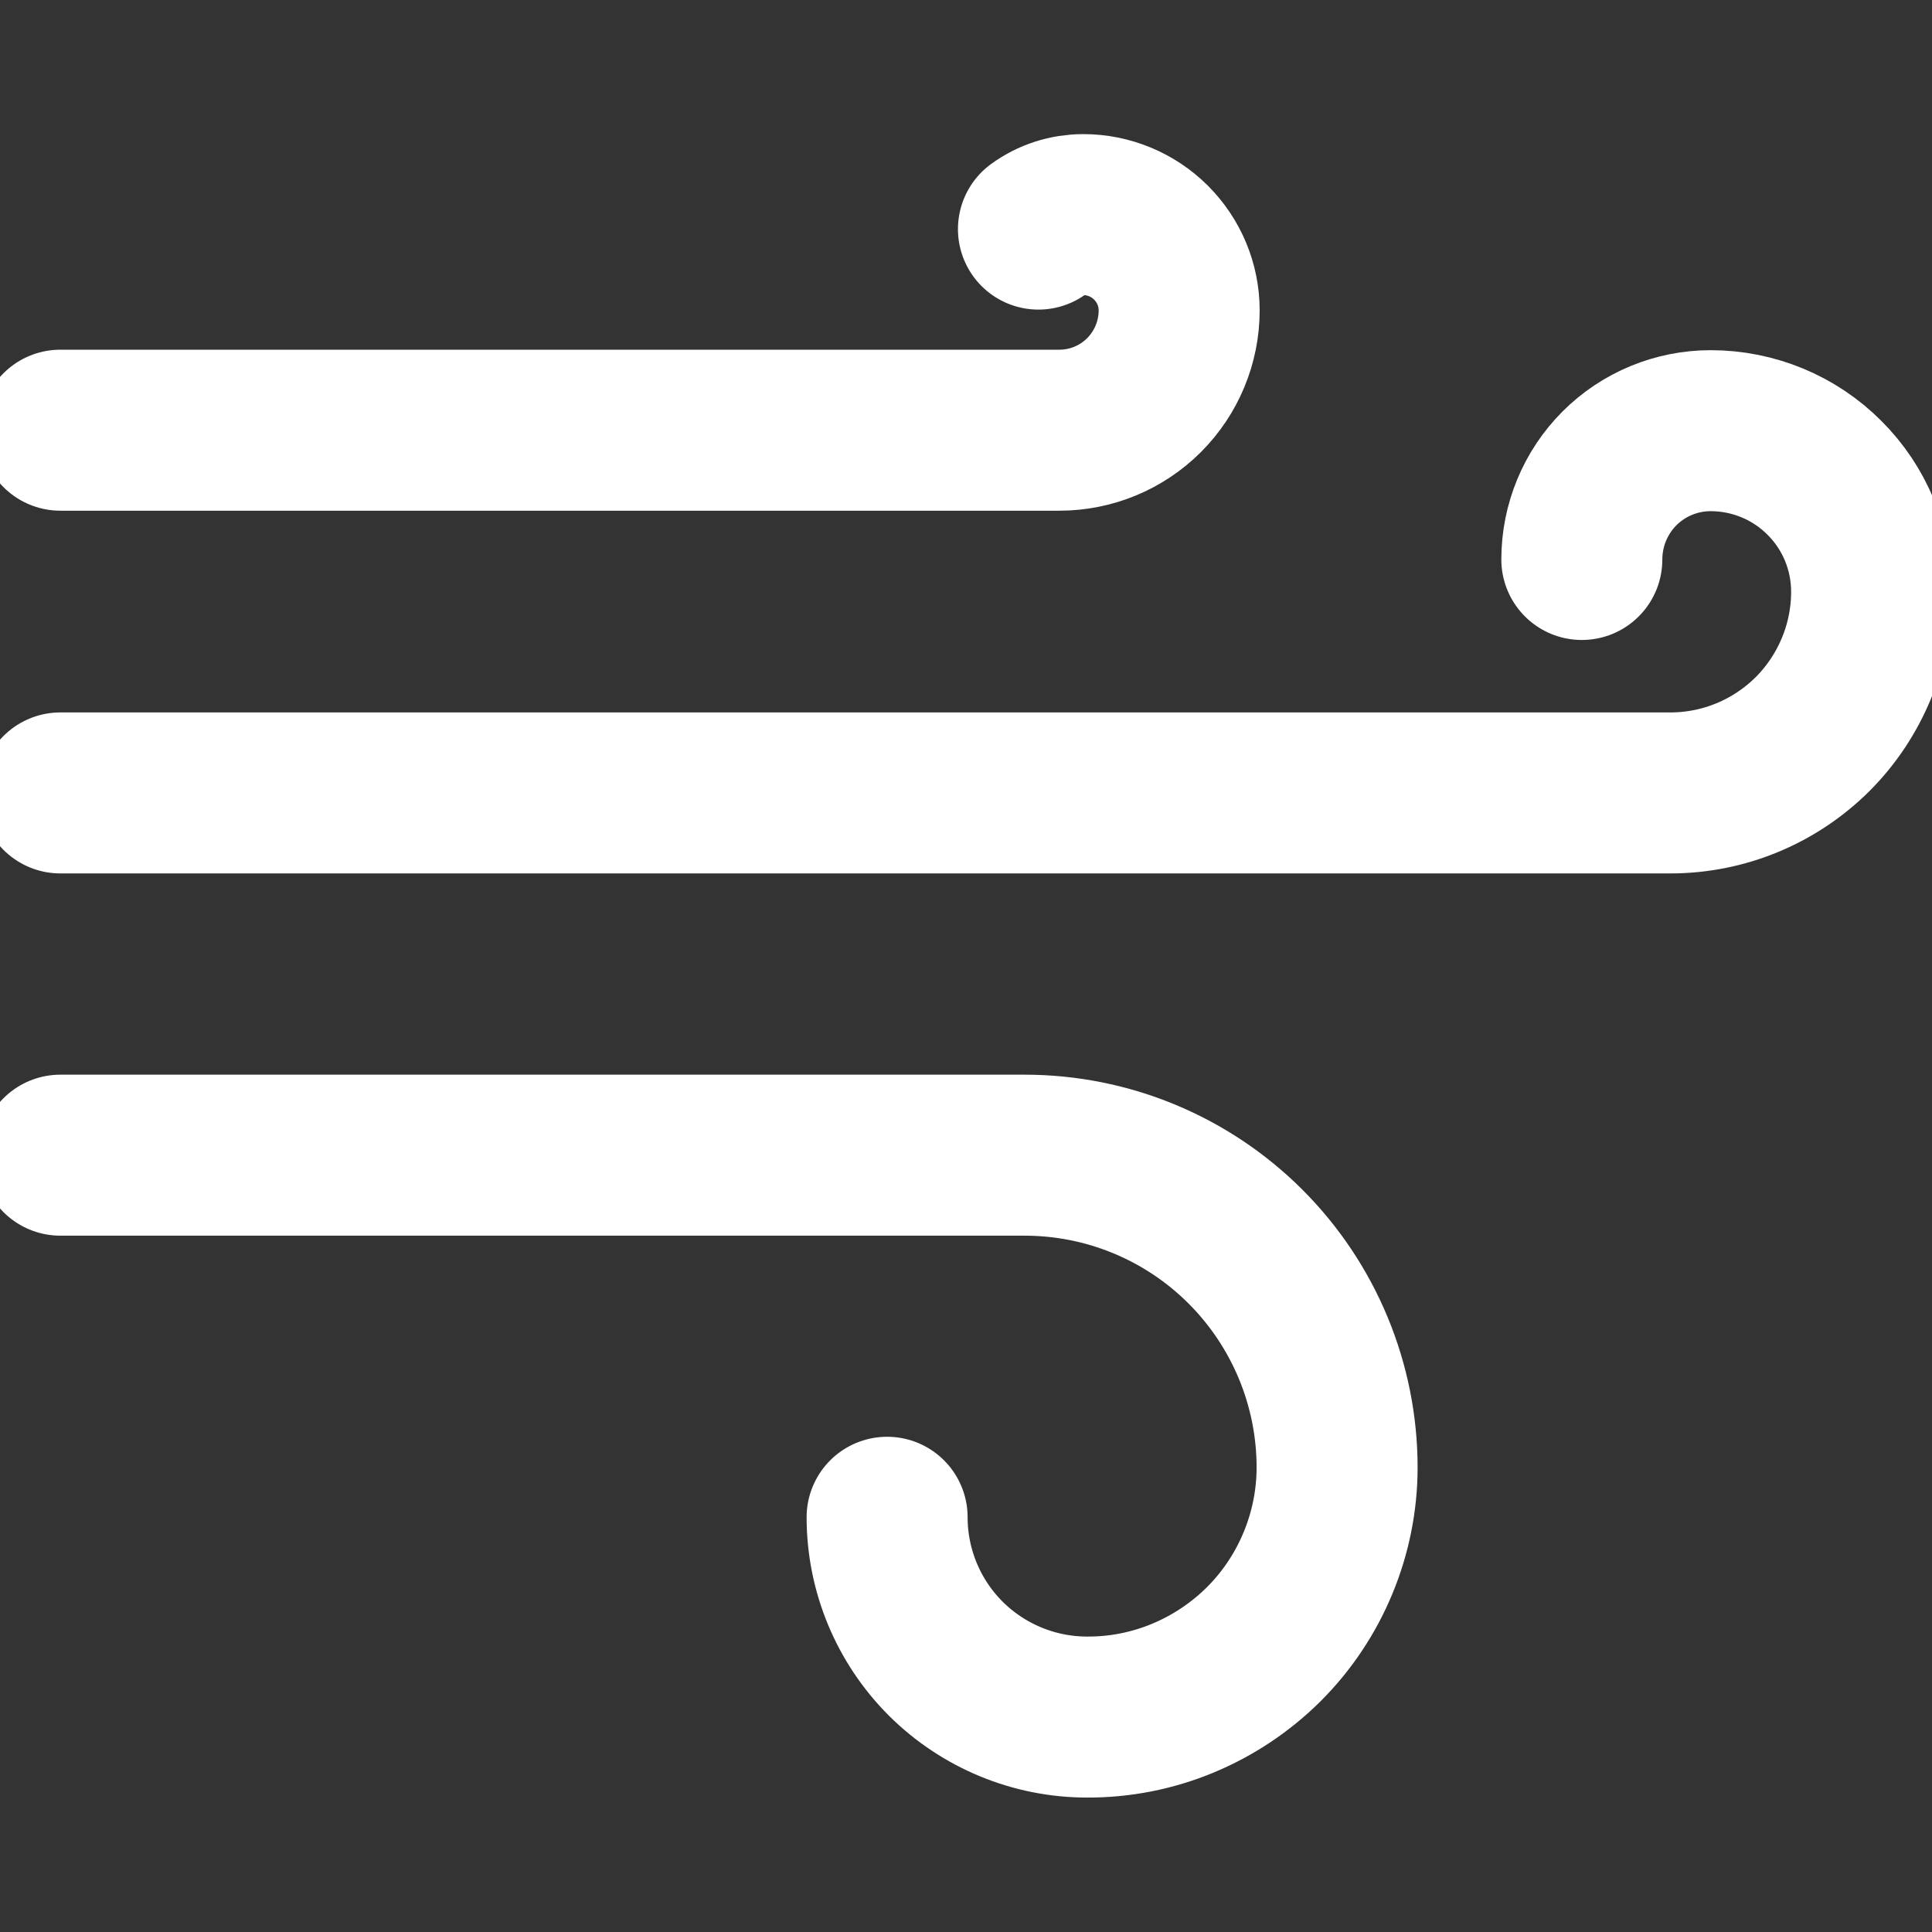 <svg width="12" height="12" viewBox="0 0 12 12" fill="none" xmlns="http://www.w3.org/2000/svg">
<rect x="0" y="0" width="12" height="12" fill="#333333" stroke="none"/>
<g id="Weather Wind Flow 7" clip-path="url(#clip0_540_3729)">
<path id="Vector" d="M0.375 4.925H10.375C10.707 4.925 11.024 4.793 11.259 4.559C11.493 4.324 11.625 4.006 11.625 3.675C11.625 3.41 11.52 3.155 11.332 2.968C11.145 2.78 10.89 2.675 10.625 2.675C10.413 2.675 10.209 2.759 10.059 2.909C9.909 3.059 9.825 3.263 9.825 3.475" stroke="white" stroke-linecap="round" stroke-linejoin="round"/>
<path id="Vector_2" d="M0.375 2.672H6.58C6.777 2.672 6.966 2.594 7.106 2.454C7.245 2.315 7.324 2.125 7.324 1.928C7.324 1.77 7.261 1.619 7.149 1.507C7.038 1.396 6.886 1.333 6.729 1.333C6.628 1.333 6.531 1.364 6.45 1.423" stroke="white" stroke-linecap="round" stroke-linejoin="round"/>
<path id="Vector_3" d="M0.375 7.175H6.364C6.879 7.175 7.372 7.379 7.736 7.743C8.1 8.107 8.305 8.601 8.305 9.115C8.305 9.319 8.264 9.521 8.186 9.709C8.108 9.897 7.994 10.068 7.85 10.212C7.705 10.356 7.534 10.47 7.346 10.548C7.158 10.626 6.956 10.666 6.752 10.665C6.423 10.665 6.107 10.534 5.874 10.302C5.641 10.069 5.51 9.753 5.51 9.424" stroke="white" stroke-linecap="round" stroke-linejoin="round"/>
</g>
<defs>
<clipPath id="clip0_540_3729">
<rect width="12" height="12" fill="white"/>
</clipPath>
</defs>
</svg>

